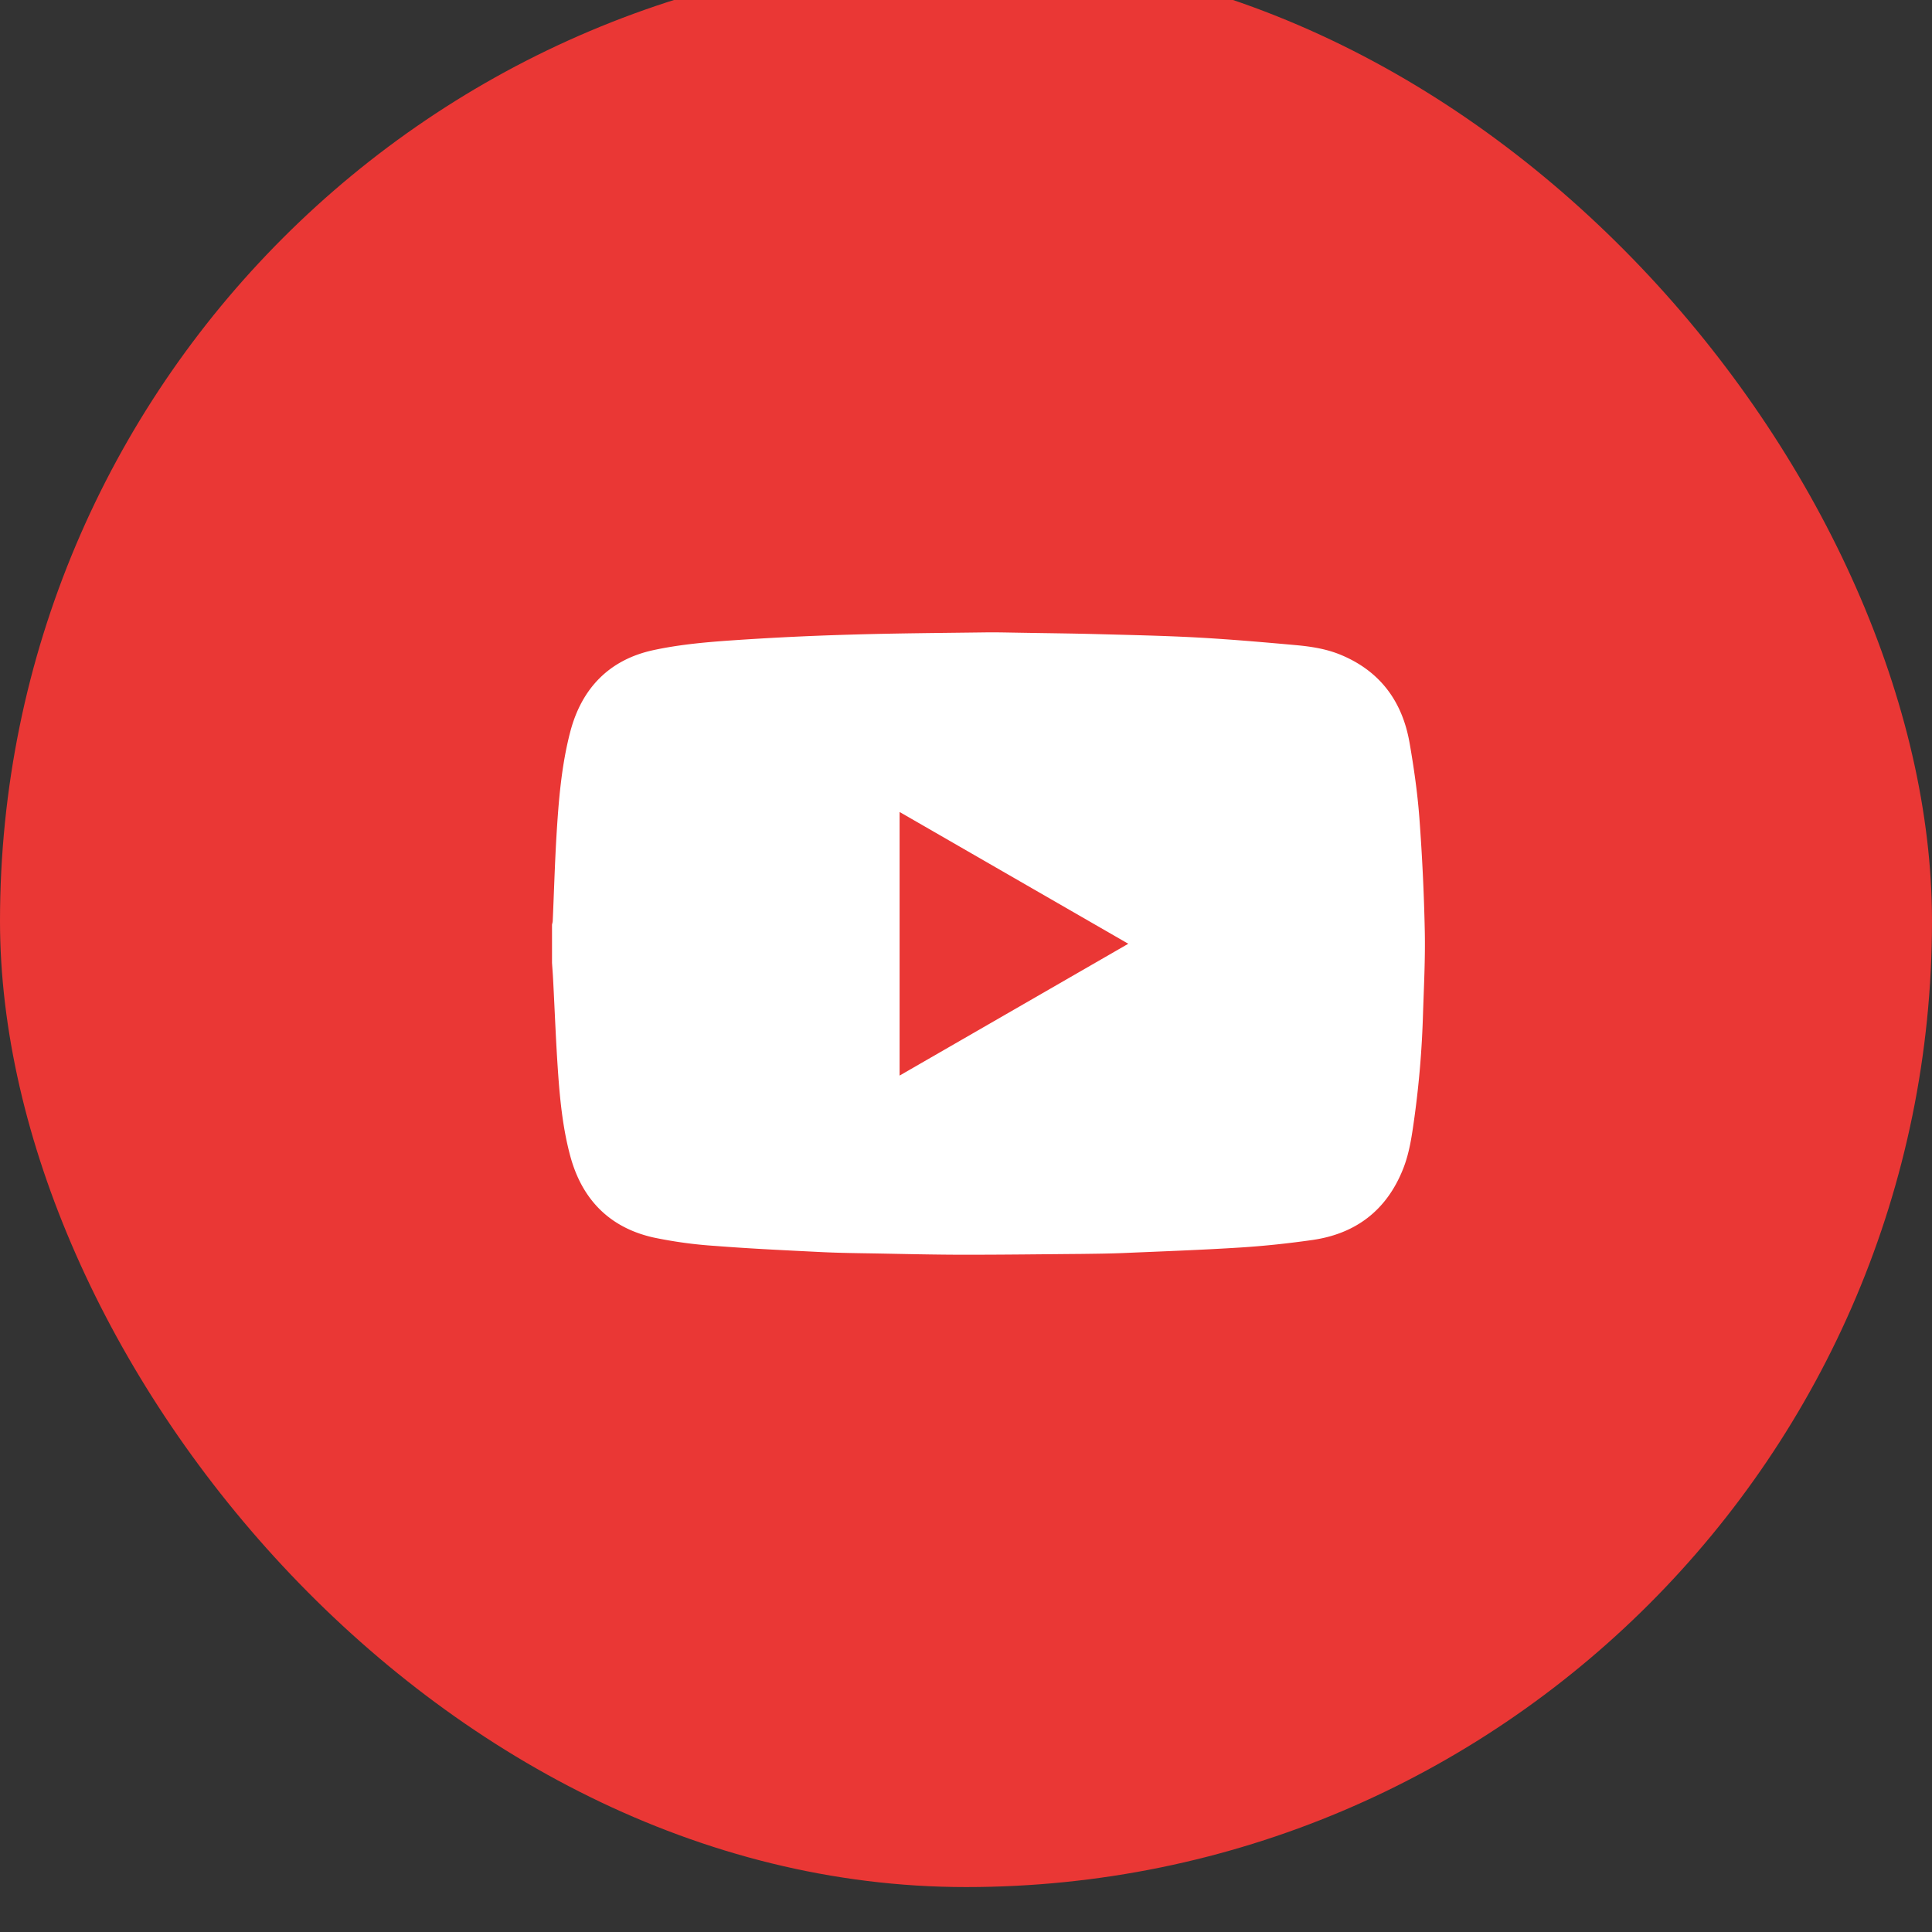 <svg xmlns="http://www.w3.org/2000/svg" width="43" height="43" viewBox="0 0 43 43"><rect x="0" y="0" width="43" height="43" fill="#333333" stroke="none"/><g fill="none" fill-rule="evenodd" transform="translate(0 -1)"><rect width="43" height="43" fill="#EA3735" rx="21.5"/><path fill="#FFF" d="M20.022 24.939l5.09-2.934-5.09-2.933v5.867zm-7.736-3.358c.005-.028.015-.055.016-.083.028-.636.046-1.272.084-1.907.047-.773.109-1.548.305-2.3.254-.974.872-1.608 1.846-1.82.553-.12 1.123-.174 1.689-.214a65.85 65.85 0 0 1 2.69-.132c1-.03 2-.037 3-.05.272-.004.545.004.818.008.558.01 1.117.015 1.676.03.742.02 1.484.035 2.225.075.735.04 1.47.104 2.202.17.332.03.663.08.976.205.888.358 1.398 1.033 1.56 1.974.096.553.176 1.112.218 1.671.062.836.103 1.675.12 2.513.013.62-.02 1.24-.04 1.86a21.406 21.406 0 0 1-.19 2.286c-.055.391-.107.786-.255 1.155-.368.922-1.058 1.44-2.022 1.577-.527.075-1.058.132-1.59.166-.867.055-1.736.086-2.605.123-.31.013-.622.016-.933.02-.875.007-1.751.019-2.627.018-.648 0-1.295-.016-1.943-.028-.409-.007-.819-.011-1.227-.031-.783-.039-1.566-.075-2.347-.136a9.78 9.78 0 0 1-1.395-.19c-.97-.22-1.584-.845-1.845-1.812-.157-.581-.222-1.181-.266-1.78-.052-.718-.078-1.438-.116-2.157-.006-.12-.016-.241-.024-.362v-.85z"/></g></svg>